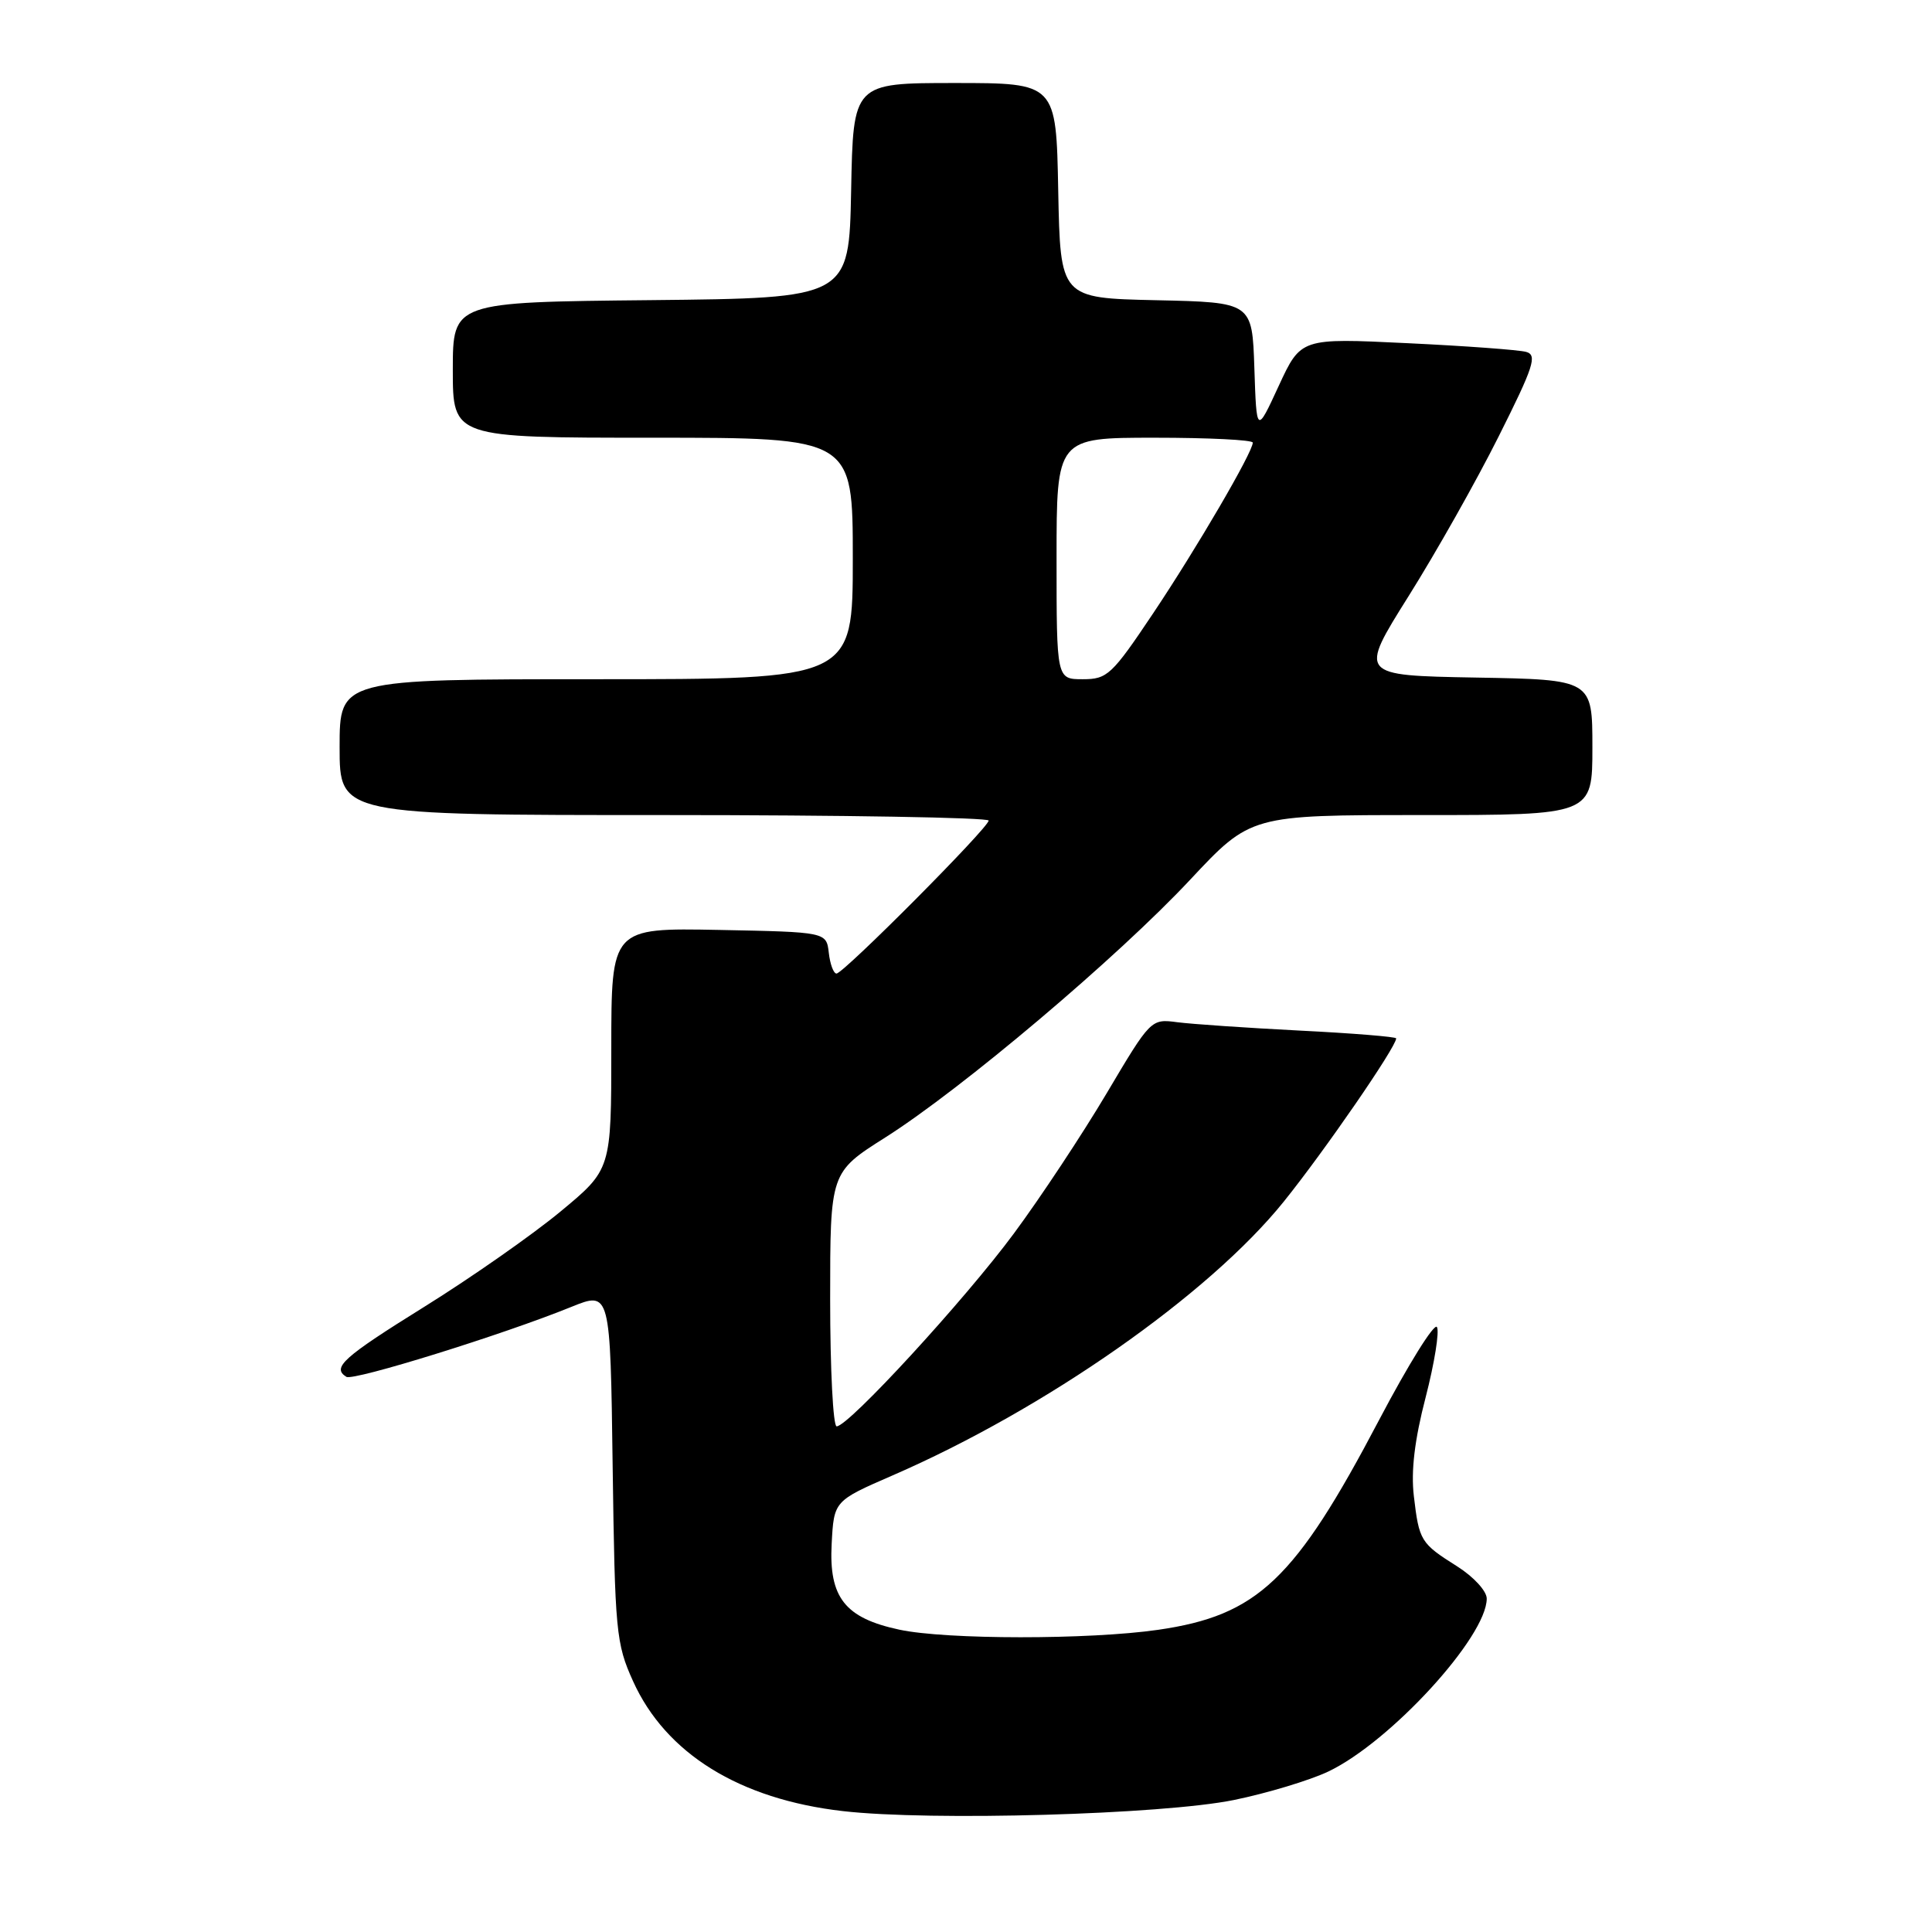 <?xml version="1.0" encoding="UTF-8" standalone="no"?>
<!DOCTYPE svg PUBLIC "-//W3C//DTD SVG 1.1//EN" "http://www.w3.org/Graphics/SVG/1.1/DTD/svg11.dtd" >
<svg xmlns="http://www.w3.org/2000/svg" xmlns:xlink="http://www.w3.org/1999/xlink" version="1.1" viewBox="0 0 256 256">
 <g >
 <path fill="currentColor"
d=" M 163.50 238.51 C 167.90 237.61 173.53 235.91 176.00 234.74 C 184.21 230.84 197.00 216.89 197.00 211.82 C 197.00 210.82 195.26 208.93 193.08 207.55 C 188.24 204.50 188.04 204.18 187.34 198.22 C 186.95 194.91 187.44 190.78 188.91 185.13 C 190.08 180.59 190.75 176.41 190.40 175.84 C 190.05 175.27 186.60 180.81 182.74 188.15 C 171.60 209.35 166.65 214.05 153.45 215.96 C 144.29 217.28 125.37 217.27 119.17 215.94 C 111.96 214.40 109.82 211.68 110.20 204.57 C 110.50 198.88 110.50 198.88 118.27 195.50 C 138.51 186.71 160.16 171.56 170.09 159.24 C 175.50 152.52 185.00 138.73 185.00 137.59 C 185.00 137.38 179.26 136.91 172.25 136.56 C 165.24 136.20 157.93 135.70 156.00 135.45 C 152.51 134.99 152.48 135.02 146.63 144.88 C 143.40 150.32 137.87 158.68 134.34 163.45 C 127.84 172.24 112.44 189.00 110.86 189.00 C 110.39 189.00 110.00 181.43 110.00 172.17 C 110.00 155.35 110.00 155.35 117.29 150.73 C 127.43 144.31 148.10 126.84 157.69 116.58 C 165.72 108.00 165.72 108.00 188.36 108.00 C 211.00 108.00 211.00 108.00 211.00 99.03 C 211.00 90.05 211.00 90.05 195.53 89.78 C 180.05 89.50 180.05 89.50 186.64 79.00 C 190.27 73.22 195.65 63.69 198.59 57.81 C 203.23 48.56 203.72 47.05 202.23 46.63 C 201.28 46.36 194.17 45.84 186.43 45.47 C 172.37 44.79 172.37 44.79 169.43 51.15 C 166.50 57.50 166.50 57.50 166.21 48.78 C 165.92 40.06 165.92 40.06 153.21 39.78 C 140.50 39.50 140.50 39.50 140.22 25.25 C 139.95 11.00 139.95 11.00 126.50 11.00 C 113.05 11.00 113.05 11.00 112.78 25.25 C 112.50 39.50 112.50 39.50 86.25 39.77 C 60.00 40.03 60.00 40.03 60.00 49.02 C 60.00 58.00 60.00 58.00 86.50 58.00 C 113.00 58.00 113.00 58.00 113.00 74.00 C 113.00 90.00 113.00 90.00 79.00 90.00 C 45.00 90.00 45.00 90.00 45.00 99.00 C 45.00 108.00 45.00 108.00 88.00 108.00 C 111.65 108.00 131.00 108.33 131.00 108.73 C 131.00 109.67 111.77 129.00 110.84 129.00 C 110.45 129.00 109.99 127.76 109.82 126.25 C 109.50 123.50 109.50 123.50 95.25 123.22 C 81.00 122.95 81.00 122.95 81.00 138.95 C 81.00 154.96 81.00 154.96 74.25 160.55 C 70.54 163.62 62.44 169.29 56.25 173.14 C 45.45 179.86 43.93 181.22 45.90 182.44 C 46.82 183.01 66.59 176.87 75.68 173.18 C 80.87 171.08 80.87 171.08 81.18 194.29 C 81.48 216.22 81.63 217.79 83.88 222.76 C 88.21 232.35 97.98 238.41 111.68 239.98 C 123.31 241.32 154.01 240.44 163.50 238.51 Z  M 140.00 74.00 C 140.00 58.00 140.00 58.00 153.00 58.00 C 160.15 58.00 166.00 58.29 166.00 58.65 C 166.00 59.92 158.59 72.61 152.81 81.25 C 147.32 89.45 146.73 90.00 143.47 90.00 C 140.00 90.00 140.00 90.00 140.00 74.00 Z "/>
</g>
</svg>